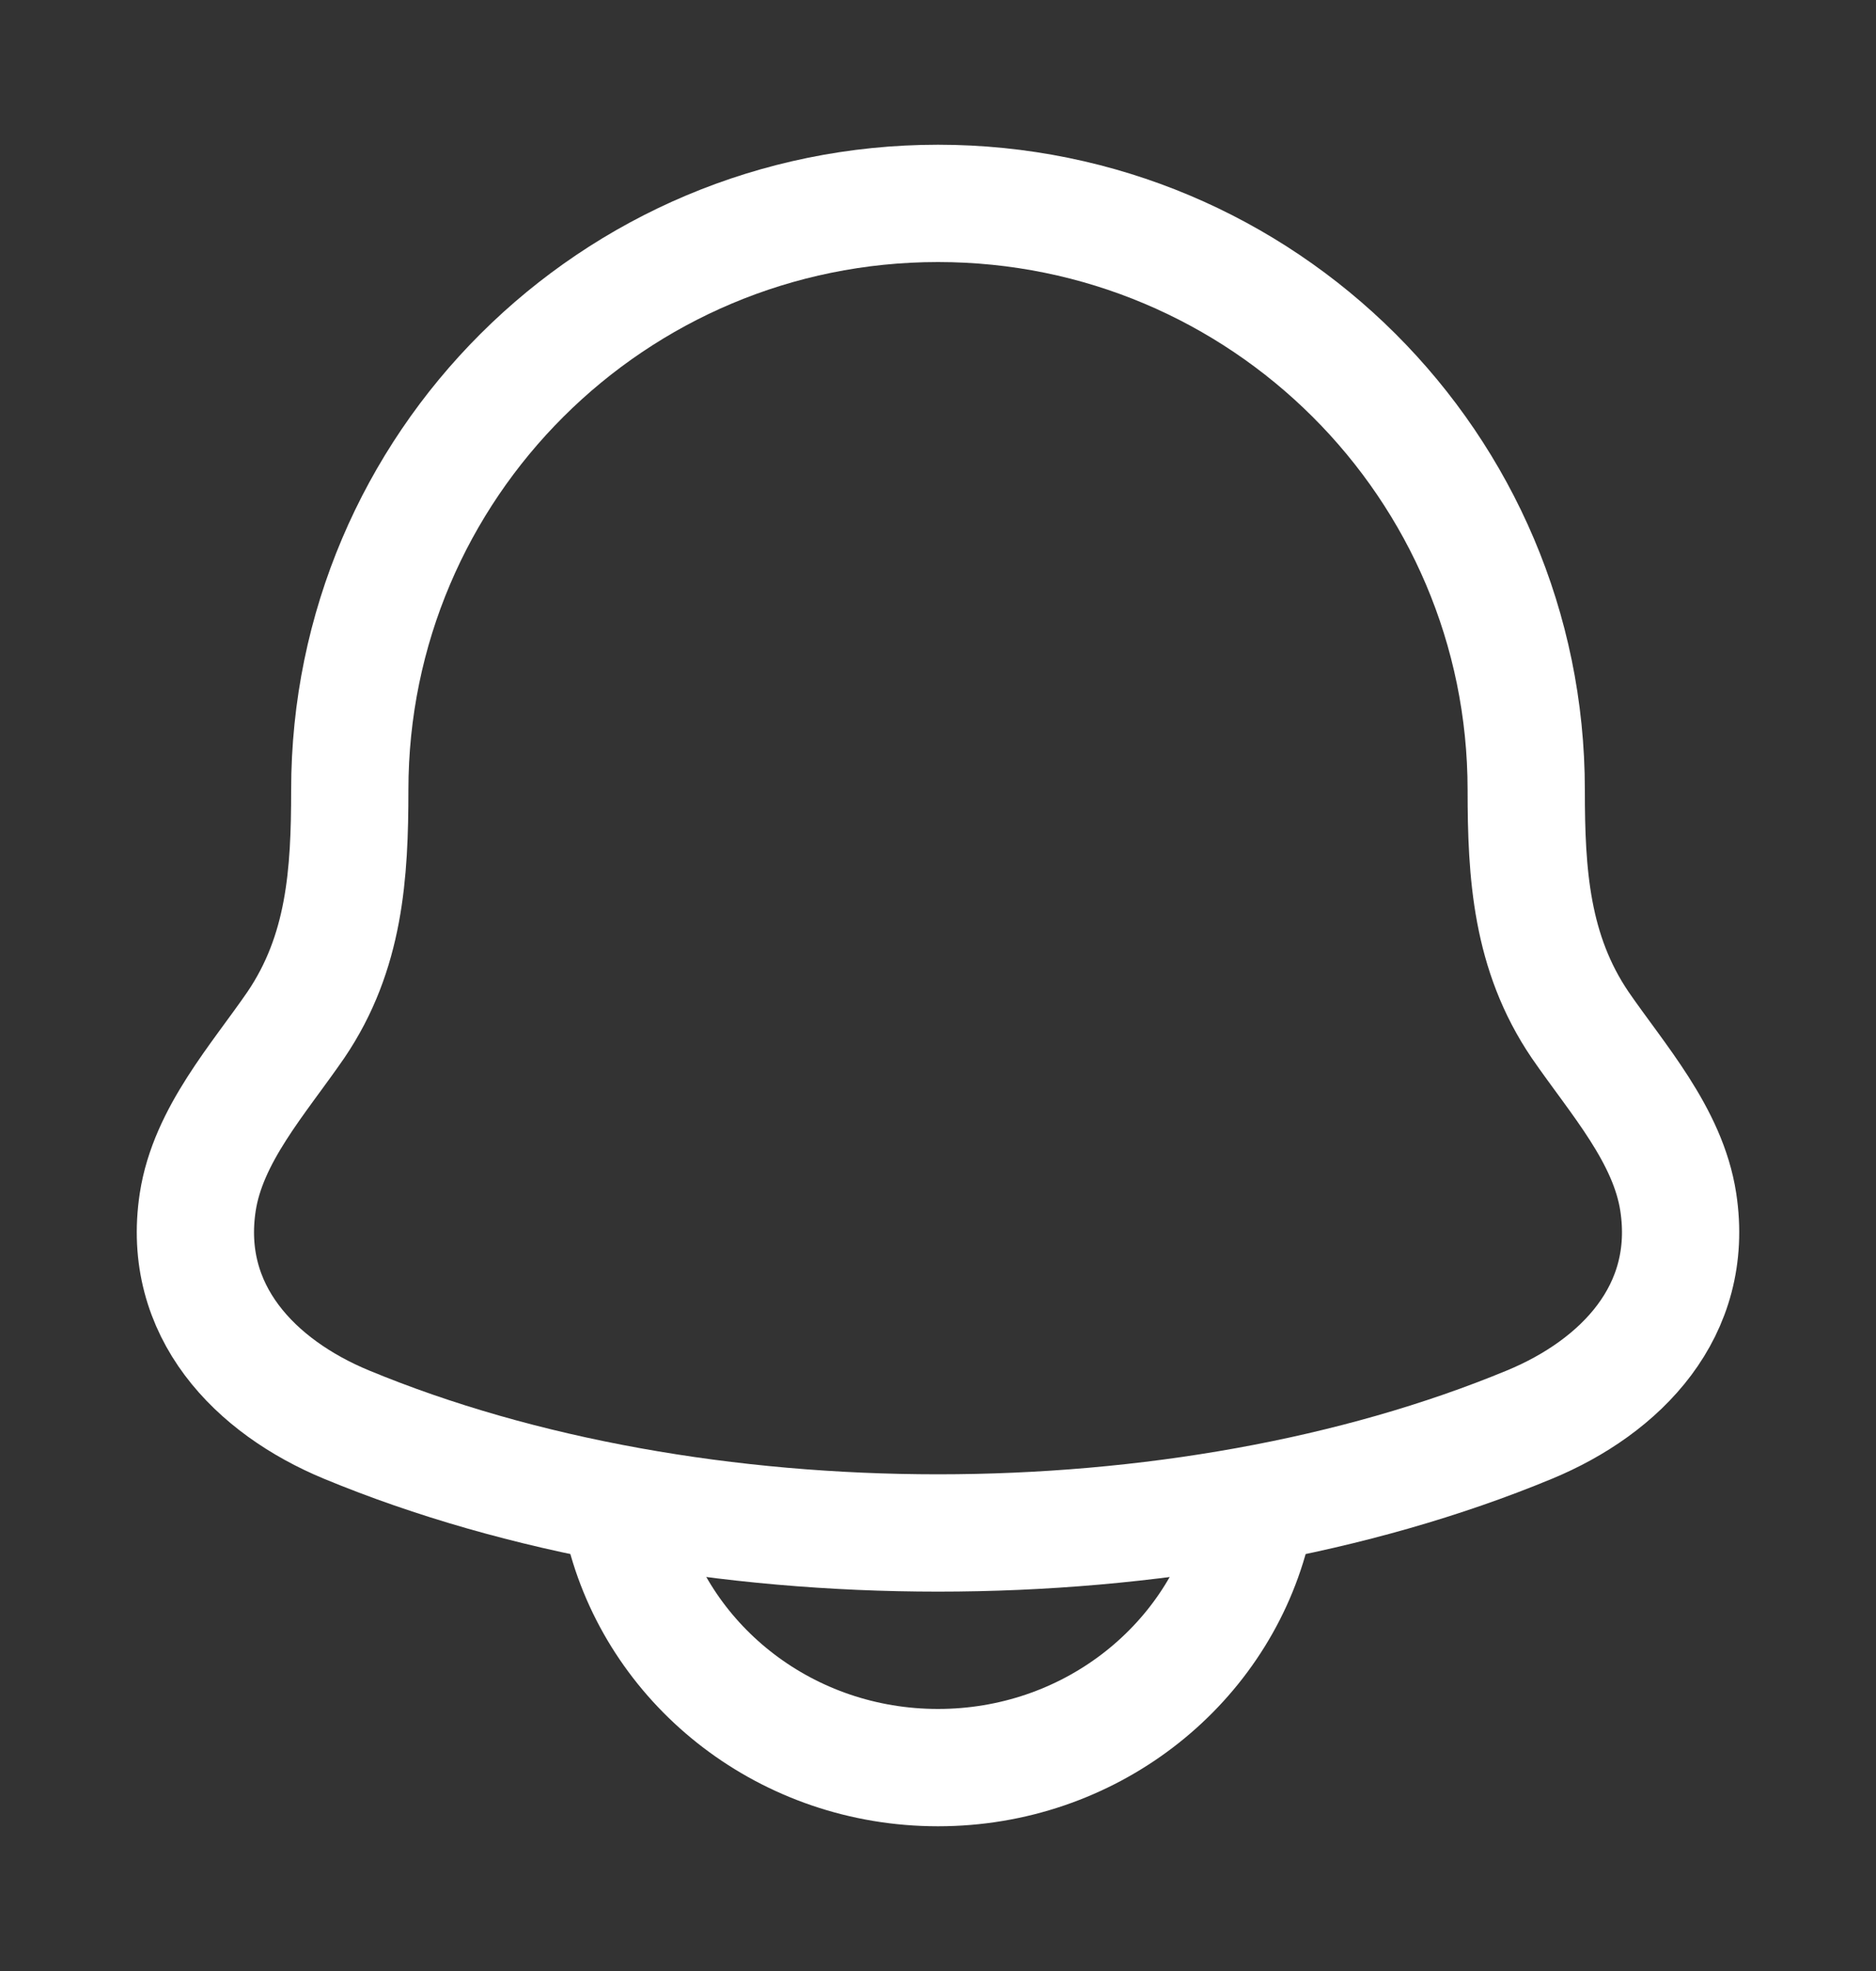 <svg width="20" height="21" viewBox="0 0 20 21" fill="none" xmlns="http://www.w3.org/2000/svg">
<rect x="0" y="0" width="20" height="21" fill="#333333" stroke="none"/>
<path d="M2.108 12.808C1.931 13.97 2.723 14.776 3.693 15.178C7.412 16.718 12.588 16.718 16.307 15.178C17.277 14.776 18.069 13.97 17.892 12.808C17.783 12.094 17.244 11.499 16.845 10.919C16.323 10.149 16.271 9.31 16.271 8.417C16.271 4.965 13.463 2.167 10 2.167C6.537 2.167 3.729 4.965 3.729 8.417C3.729 9.31 3.677 10.149 3.155 10.919C2.756 11.499 2.217 12.094 2.108 12.808Z" stroke="white" stroke-width="1.25" stroke-linecap="round" stroke-linejoin="round"/>
<path d="M6.667 16.333C7.049 17.771 8.396 18.833 10 18.833C11.604 18.833 12.951 17.771 13.333 16.333" stroke="white" stroke-width="1.25" stroke-linecap="round" stroke-linejoin="round"/>
</svg>
